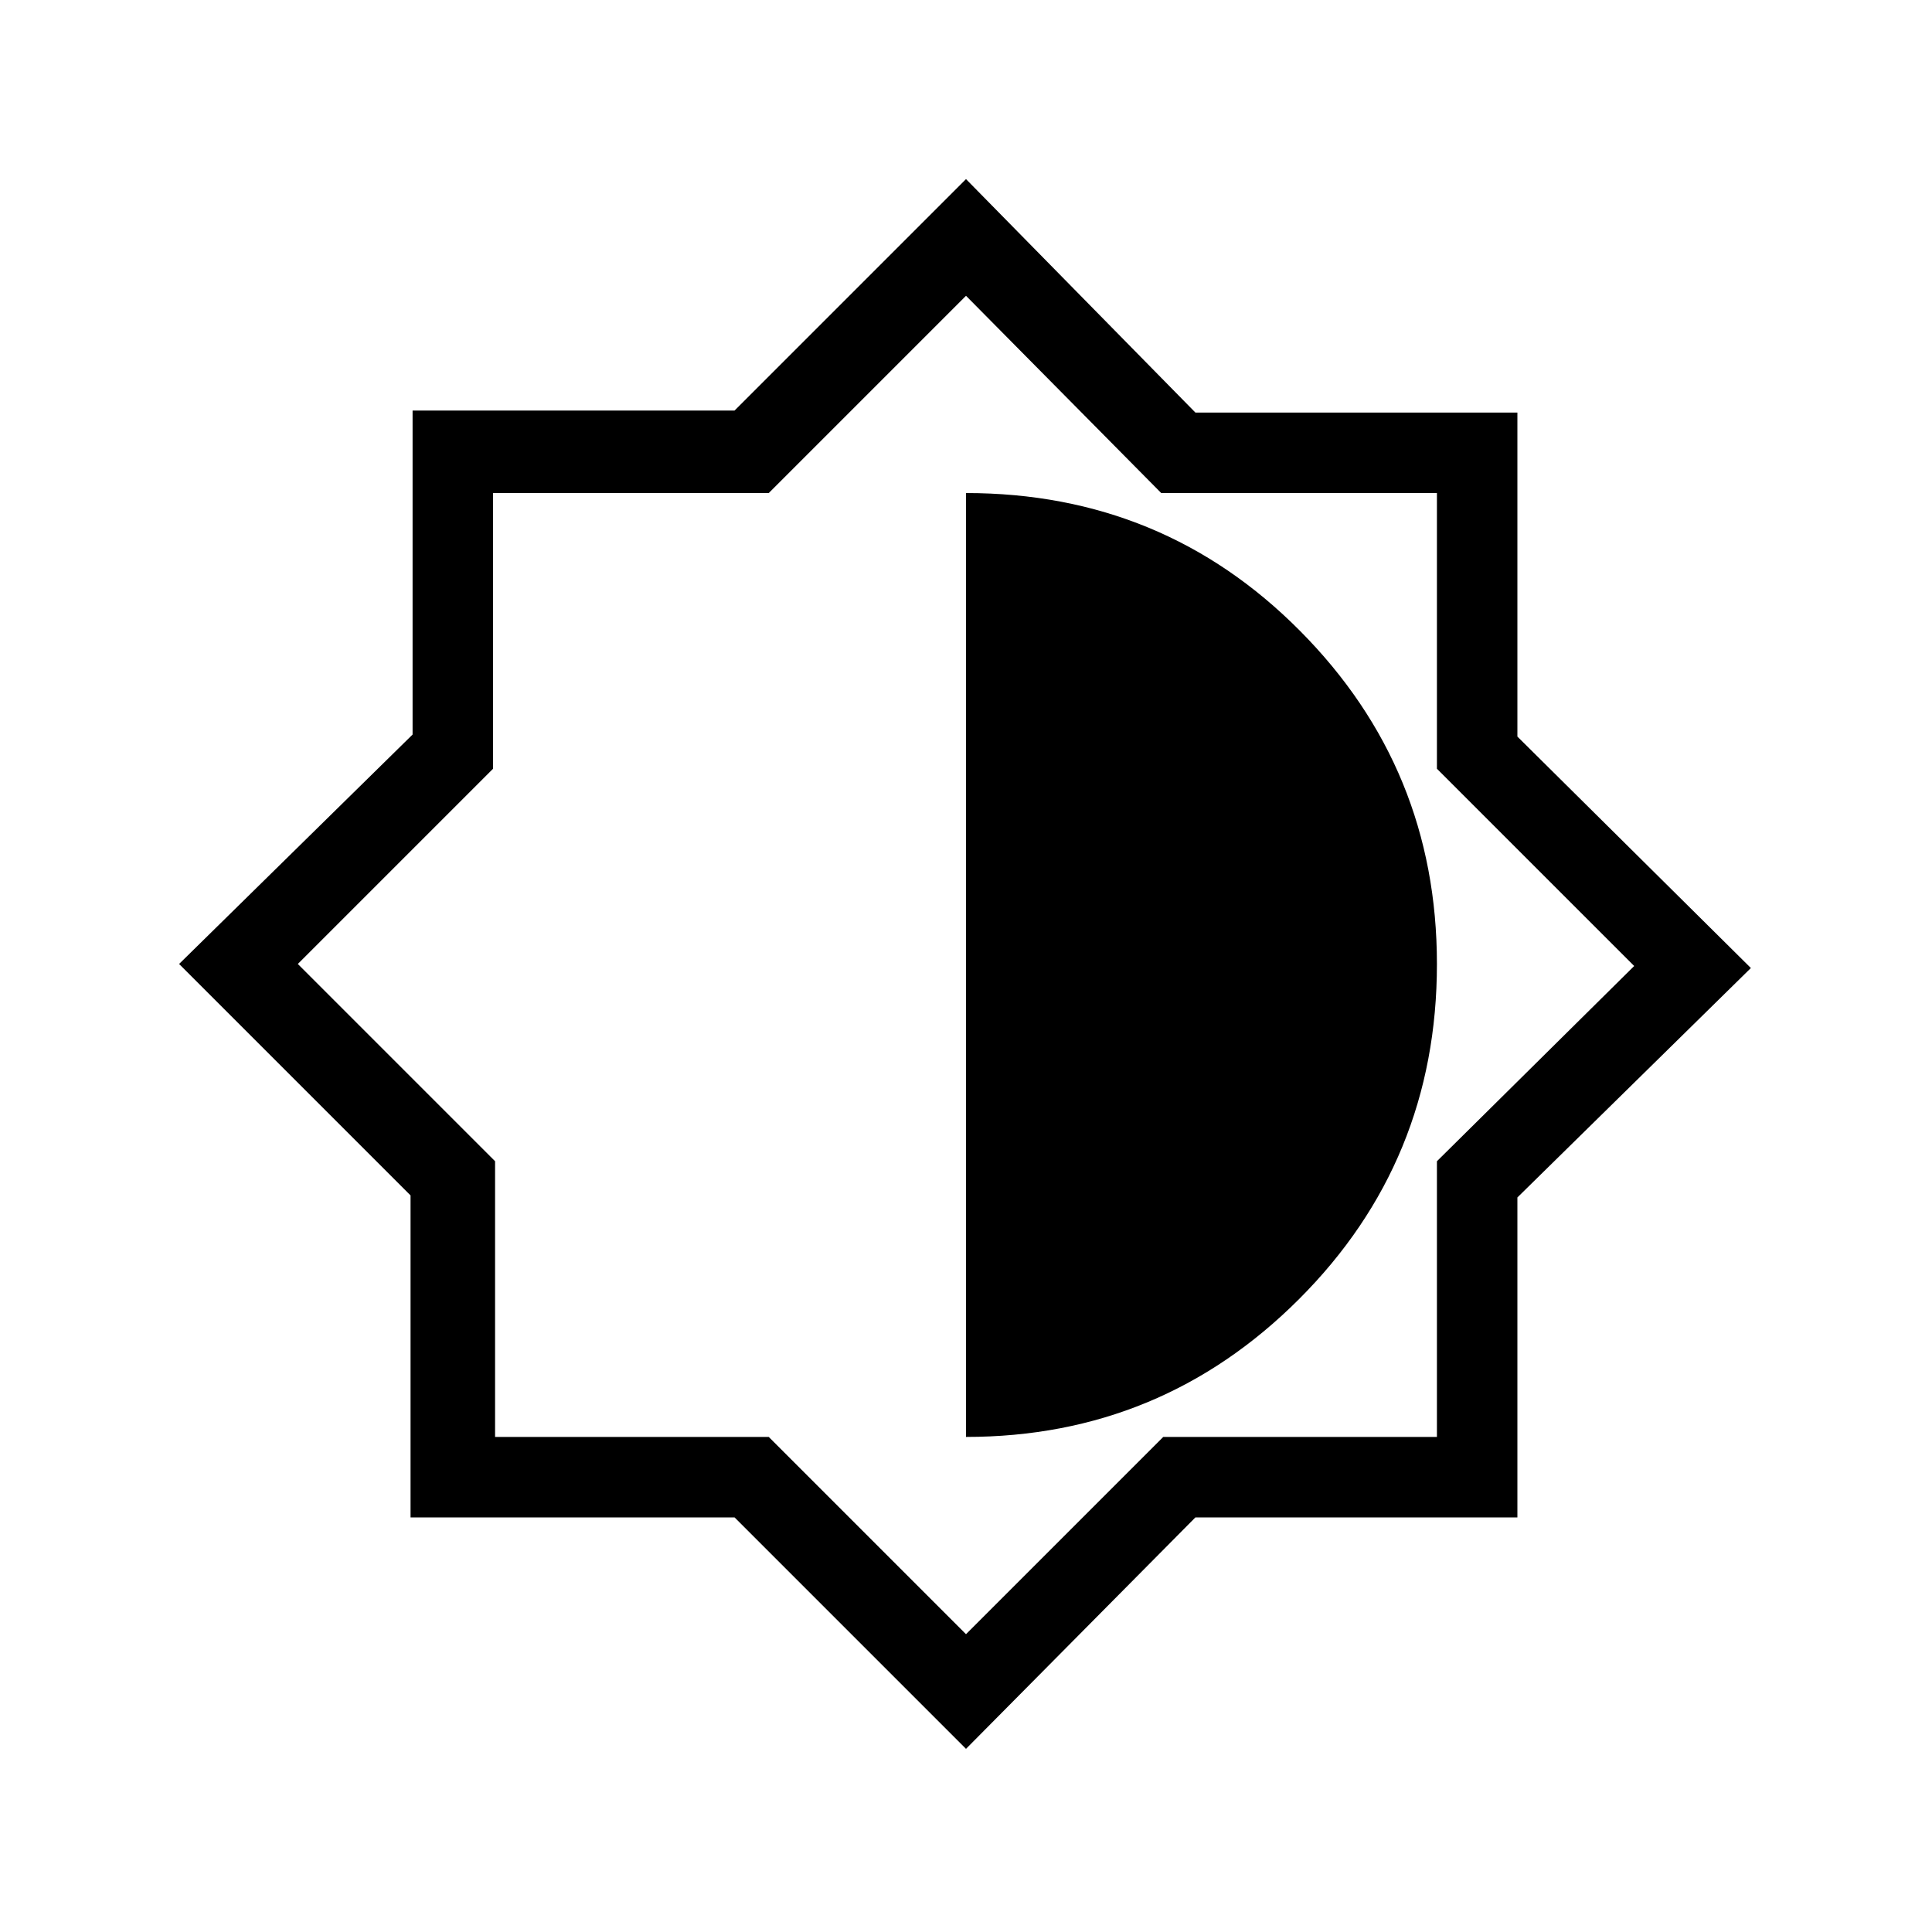 <svg xmlns="http://www.w3.org/2000/svg" height="20" width="20"><path d="m10 18.104-2.396-2.396H4.25v-3.333L1.854 9.979l2.417-2.375V4.25h3.333L10 1.854l2.375 2.417h3.333v3.354l2.417 2.396-2.417 2.375v3.312h-3.333Zm0-3.229q2.021 0 3.448-1.427t1.427-3.469q0-2.021-1.417-3.448Q12.042 5.104 10 5.104Zm0 2.042 2.042-2.042h2.833v-2.854L16.917 10l-2.042-2.042V5.104h-2.854L10 3.062 7.958 5.104H5.104v2.854L3.083 9.979l2.042 2.042v2.854h2.833Zm0-6.938Z"/></svg>